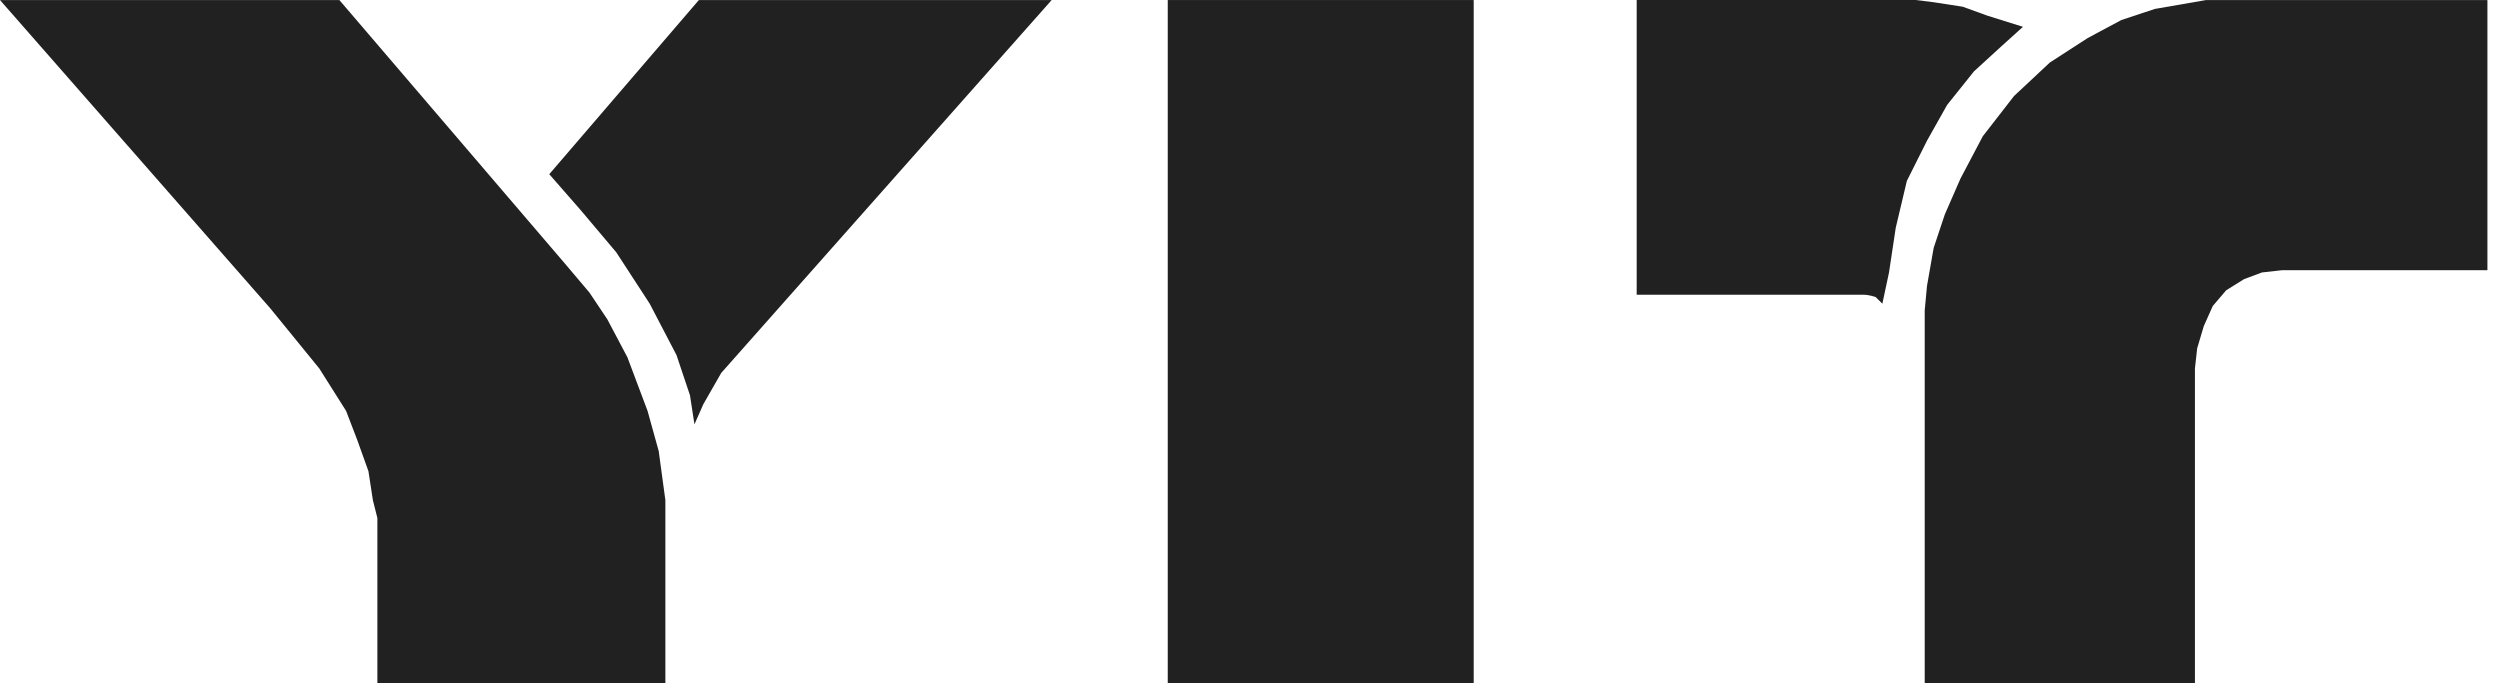 <svg width="150" height="41" viewBox="0 0 150 41" fill="none" xmlns="http://www.w3.org/2000/svg">
<path fill-rule="evenodd" clip-rule="evenodd" d="M0 0.003H20.362L33.891 15.81L35.366 17.554L36.441 19.161L37.645 21.439L38.853 24.653L39.523 27.066L39.923 30.014V40.998H22.643V31.083L22.374 30.014L22.106 28.27L21.434 26.397L20.765 24.653L19.158 22.109L16.21 18.492L0 0.003Z" fill="#212121"/>
<path fill-rule="evenodd" clip-rule="evenodd" d="M41.933 0.002H63.101L43.273 22.377L42.201 24.252L41.667 25.459L41.398 23.715L40.59 21.305L38.983 18.223L36.978 15.141L34.831 12.596L32.956 10.452L41.933 0.002Z" fill="#212121"/>
<path d="M88.422 0.002H70.065V41H88.422V0.002Z" fill="#212121"/>
<path fill-rule="evenodd" clip-rule="evenodd" d="M111.866 17.686H98.201V0H114.948L116.02 0.134L117.762 0.403L119.237 0.938L121.378 1.609L120.04 2.816L118.433 4.288L116.826 6.298L115.62 8.442L114.411 10.855L113.744 13.668L113.341 16.347L112.941 18.223C112.941 18.223 112.672 17.954 112.54 17.822C112.132 17.686 111.866 17.686 111.866 17.686Z" fill="#212121"/>
<path fill-rule="evenodd" clip-rule="evenodd" d="M133.171 0.002H149.245V16.213H136.922L135.716 16.347L134.644 16.748L133.571 17.417L132.768 18.357L132.228 19.564L131.83 20.902L131.696 22.108V40.998H115.483V18.623L115.62 17.151L116.02 14.872L116.689 12.865L117.627 10.718L118.968 8.174L120.841 5.763L122.988 3.753L125.264 2.281L127.276 1.206L129.286 0.537L132.368 0.002H133.171Z" fill="#212121"/>
</svg>
